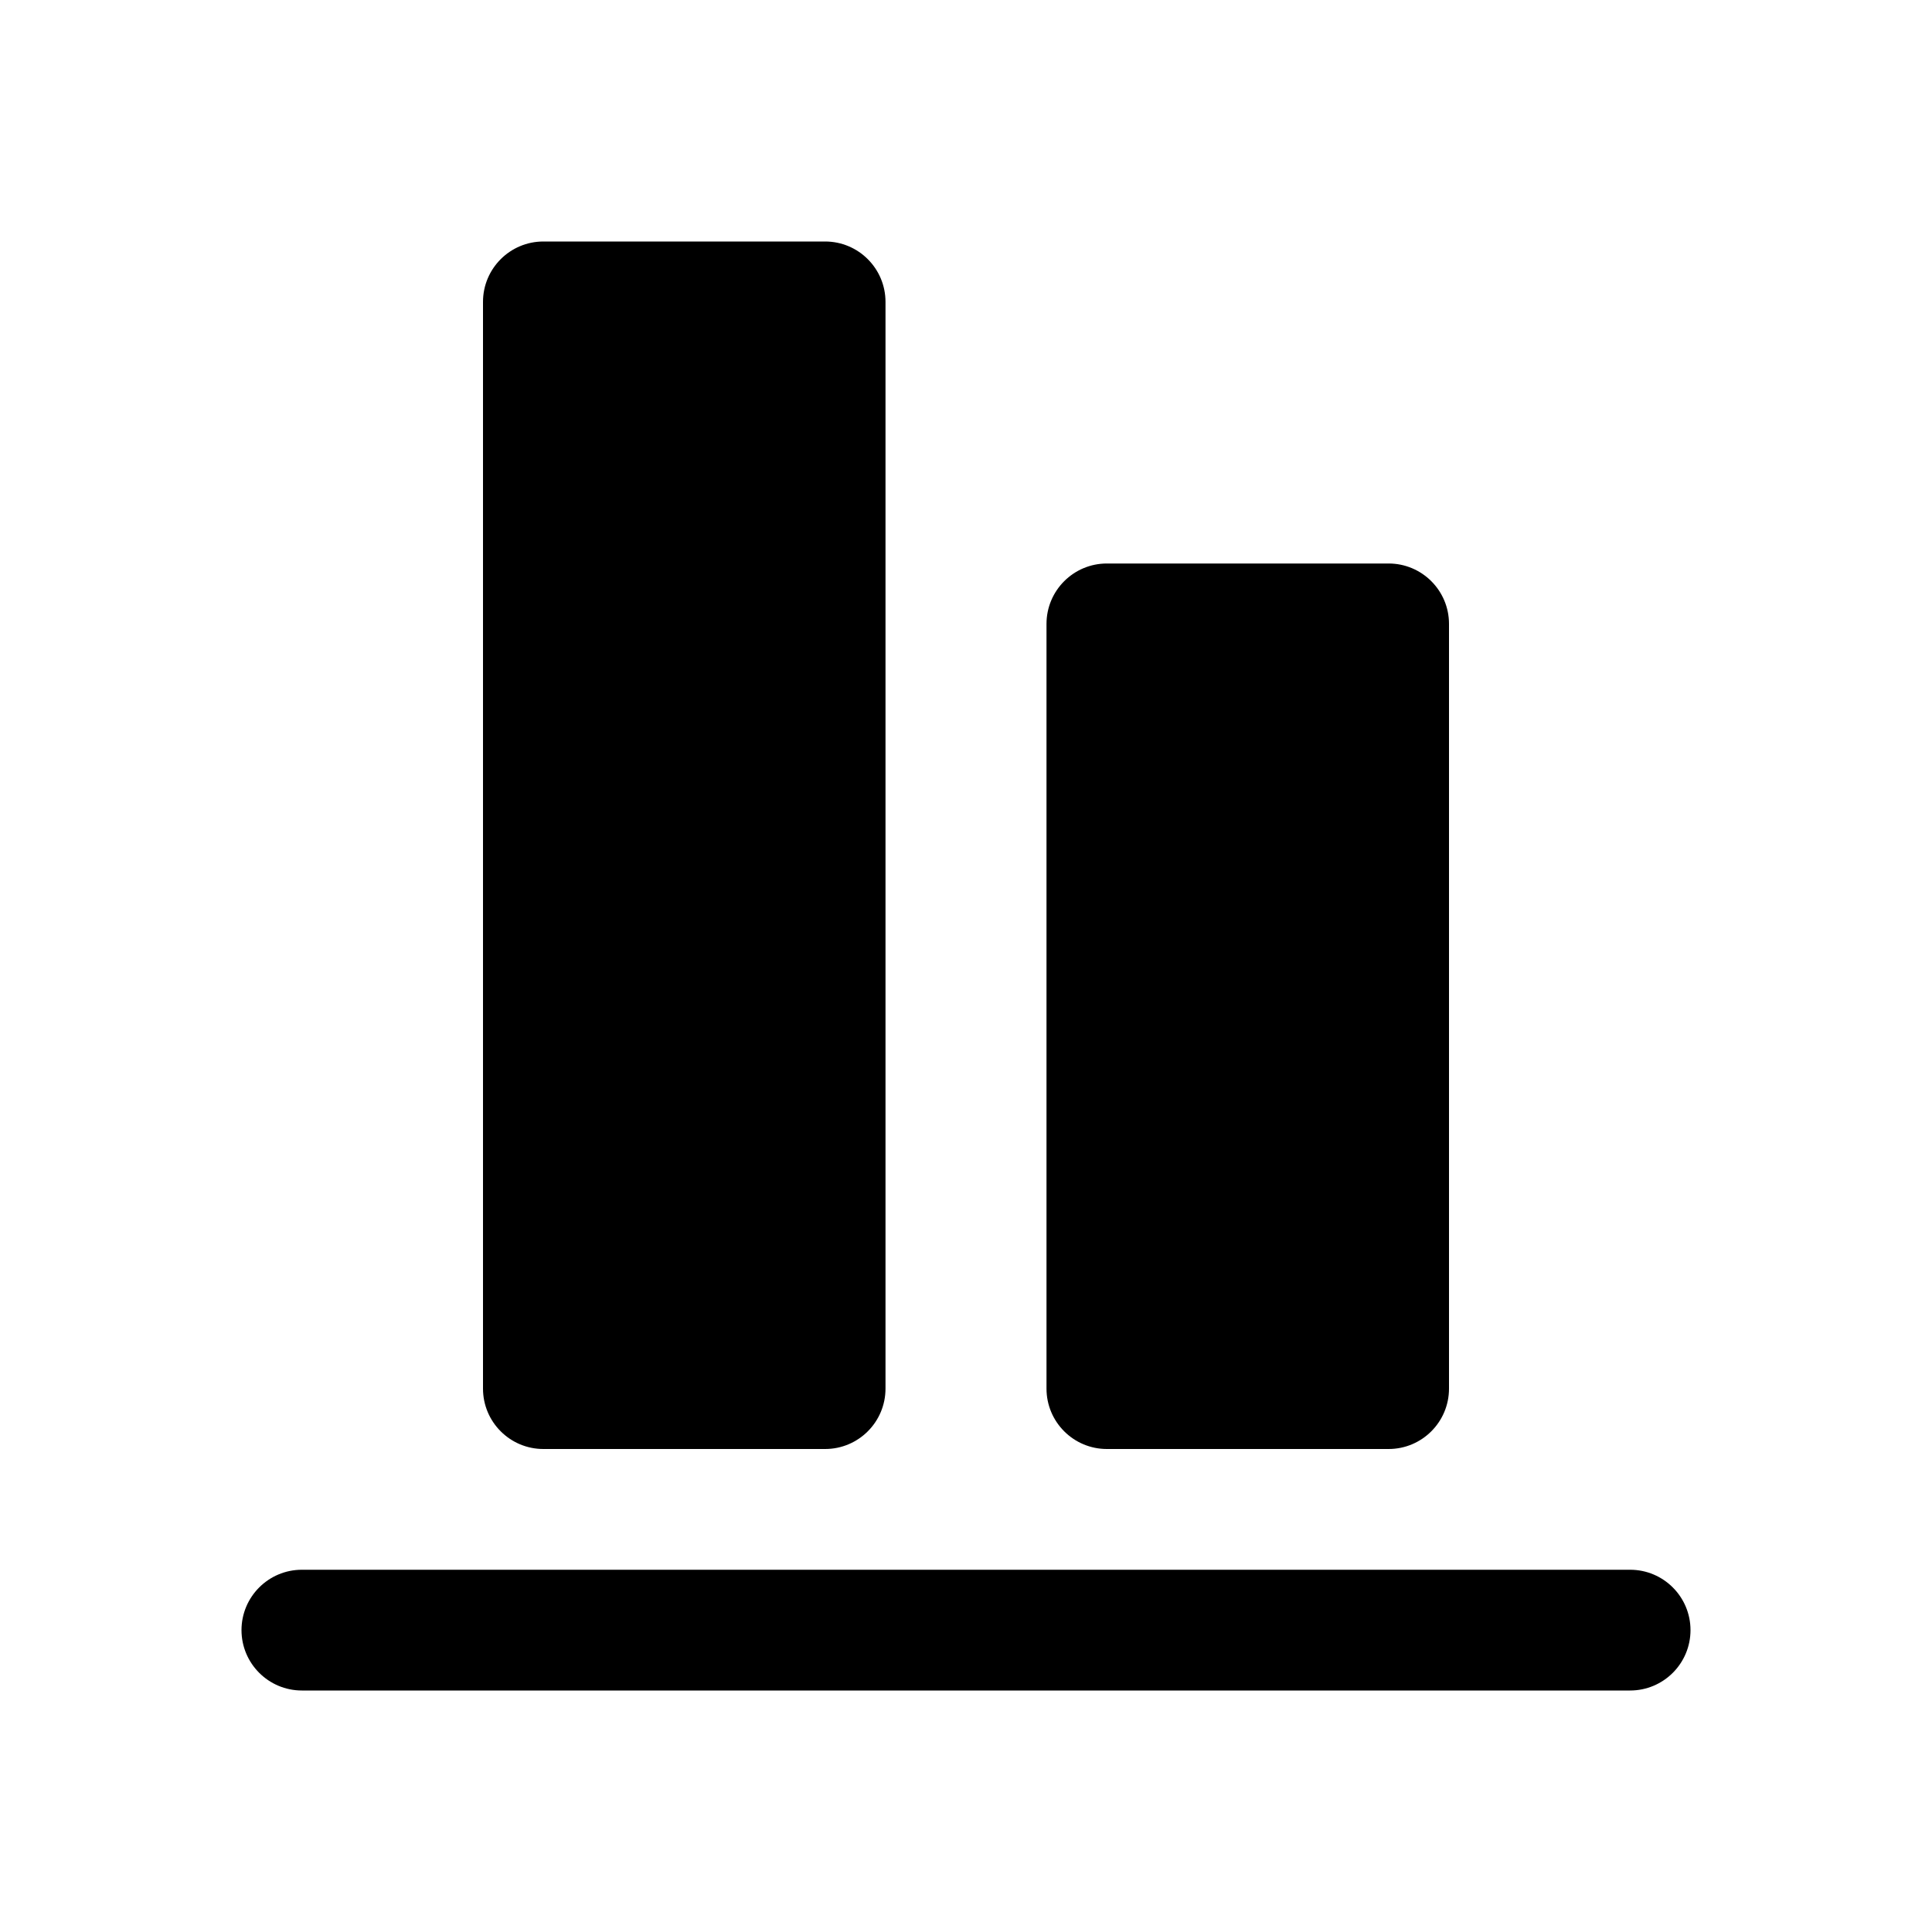 <svg width="24" height="24" viewBox="0 0 24 24" fill="none" xmlns="http://www.w3.org/2000/svg">
<path d="M6.75 3C6.336 3 6 3.336 6 3.75V17.25C6 17.664 6.336 18 6.75 18H10.25C10.664 18 11 17.664 11 17.25V3.75C11 3.336 10.664 3 10.25 3H6.75Z" fill="currentColor"/>
<path d="M13.75 7C13.336 7 13 7.336 13 7.75V17.25C13 17.664 13.336 18 13.75 18H17.25C17.664 18 18 17.664 18 17.25V7.75C18 7.336 17.664 7 17.25 7H13.75Z" fill="currentColor"/>
<path d="M3.75 19.5C3.336 19.5 3 19.836 3 20.25C3 20.664 3.336 21 3.75 21H20.25C20.664 21 21 20.664 21 20.25C21 19.836 20.664 19.5 20.25 19.5H3.75Z" fill="currentColor"/>
</svg>
